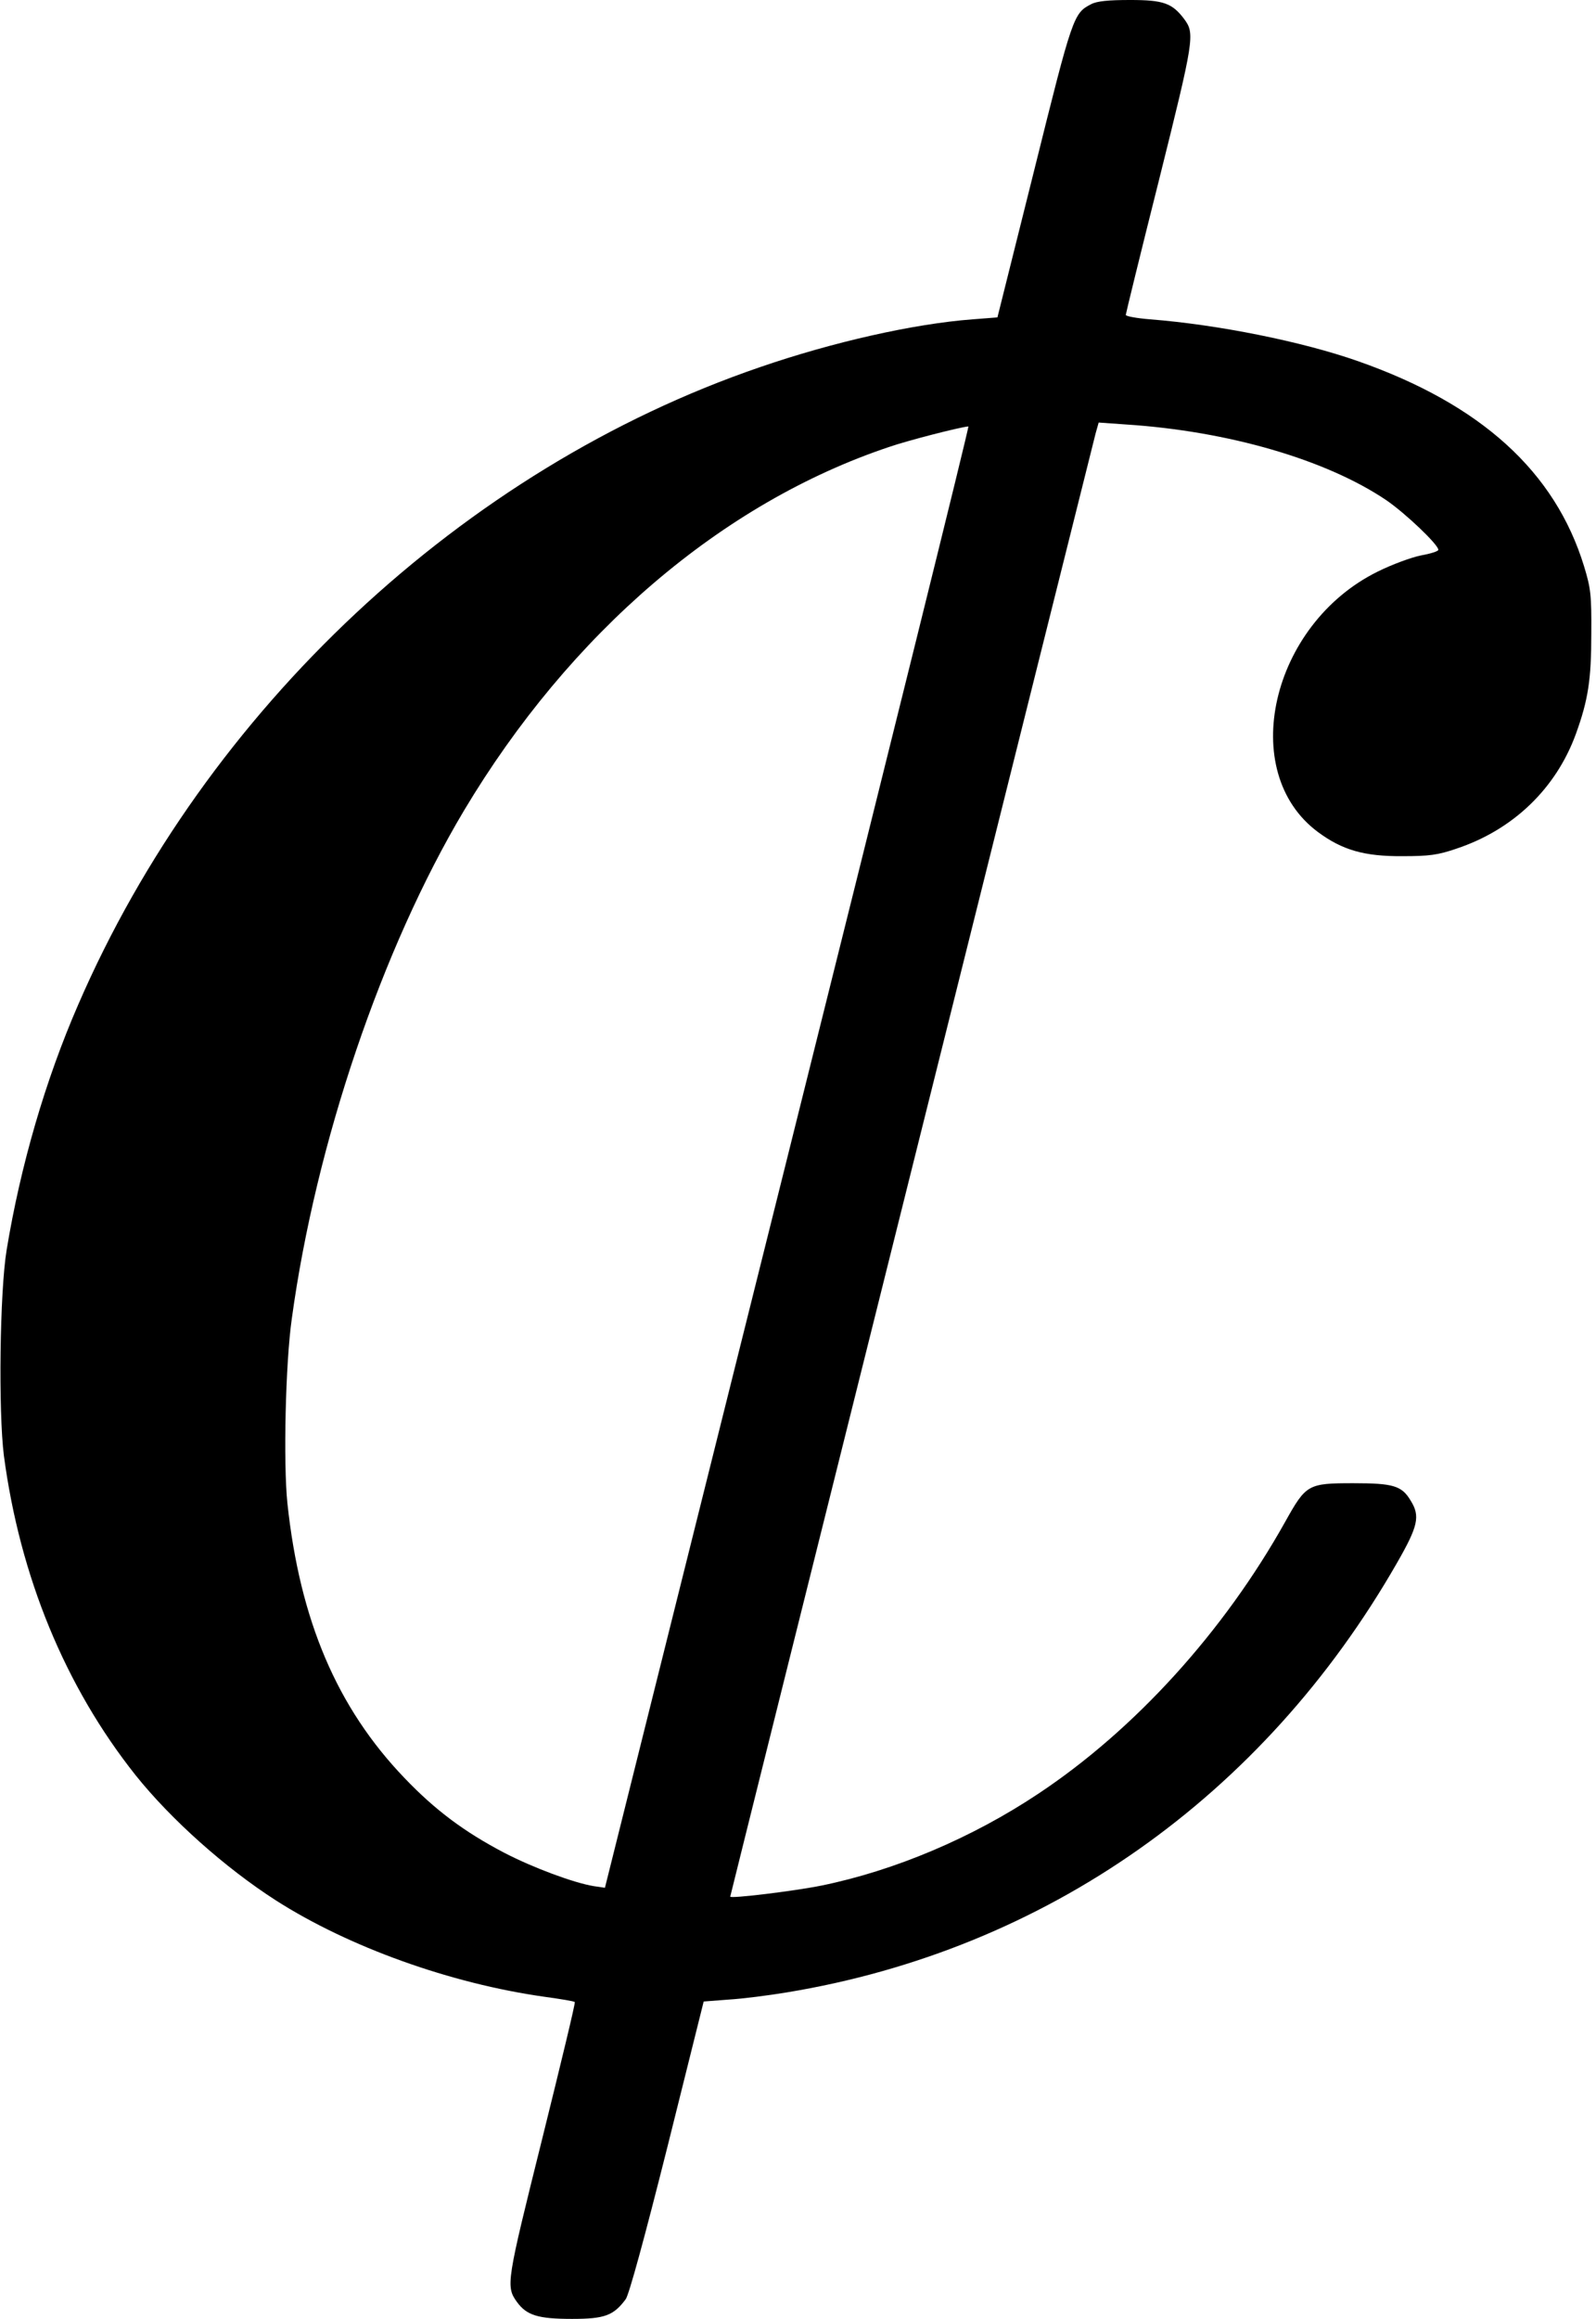 <?xml version="1.0" standalone="no"?>
<!DOCTYPE svg PUBLIC "-//W3C//DTD SVG 20010904//EN"
 "http://www.w3.org/TR/2001/REC-SVG-20010904/DTD/svg10.dtd">
<svg version="1.0" xmlns="http://www.w3.org/2000/svg"
 width="577pt" height="838pt" viewBox="0 0 577 838"
 preserveAspectRatio="xMidYMid meet">
<g transform="translate(0,838) scale(0.1,-0.1)"
fill="#000000" stroke="none">
<path d="M3945 8365 c-64 -33 -67 -41 -206 -600 l-133 -532 -90 -7 c-212 -16
-505 -82 -769 -173 -1072 -367 -2002 -1237 -2464 -2303 -119 -273 -209 -583
-259 -887 -25 -152 -30 -584 -10 -743 58 -437 221 -834 476 -1155 128 -160
324 -335 508 -453 263 -168 630 -300 971 -348 58 -8 107 -16 109 -19 3 -2 -51
-225 -118 -495 -129 -518 -132 -532 -91 -589 35 -48 76 -61 199 -61 118 0 150
12 194 71 12 16 68 221 151 551 l131 525 91 7 c50 3 144 15 210 26 935 154
1721 707 2205 1551 77 134 85 170 50 226 -32 54 -63 63 -207 63 -165 0 -171
-4 -247 -140 -222 -397 -544 -751 -892 -982 -240 -160 -520 -278 -784 -332
-99 -20 -330 -48 -330 -40 0 4 1303 5218 1321 5288 l11 39 99 -7 c370 -24 723
-127 940 -273 69 -47 189 -161 189 -180 0 -5 -28 -14 -62 -20 -35 -7 -106 -33
-158 -59 -386 -191 -508 -724 -215 -941 88 -65 167 -88 305 -87 97 0 128 4
195 27 205 68 360 217 432 414 45 124 56 198 56 363 1 140 -2 164 -26 243
-105 343 -373 586 -818 742 -202 71 -507 132 -751 151 -49 4 -88 11 -88 16 0
4 54 225 121 491 126 505 129 525 91 577 -44 59 -76 70 -196 70 -79 0 -120 -4
-141 -15z m-1098 -4166 l-660 -2641 -41 6 c-72 12 -218 66 -324 121 -143 75
-248 153 -359 269 -245 255 -379 571 -424 994 -15 145 -7 506 16 667 87 635
326 1338 622 1835 384 643 934 1113 1538 1315 63 22 253 71 286 74 4 1 -291
-1187 -654 -2640z"/>
</g>
</svg>

